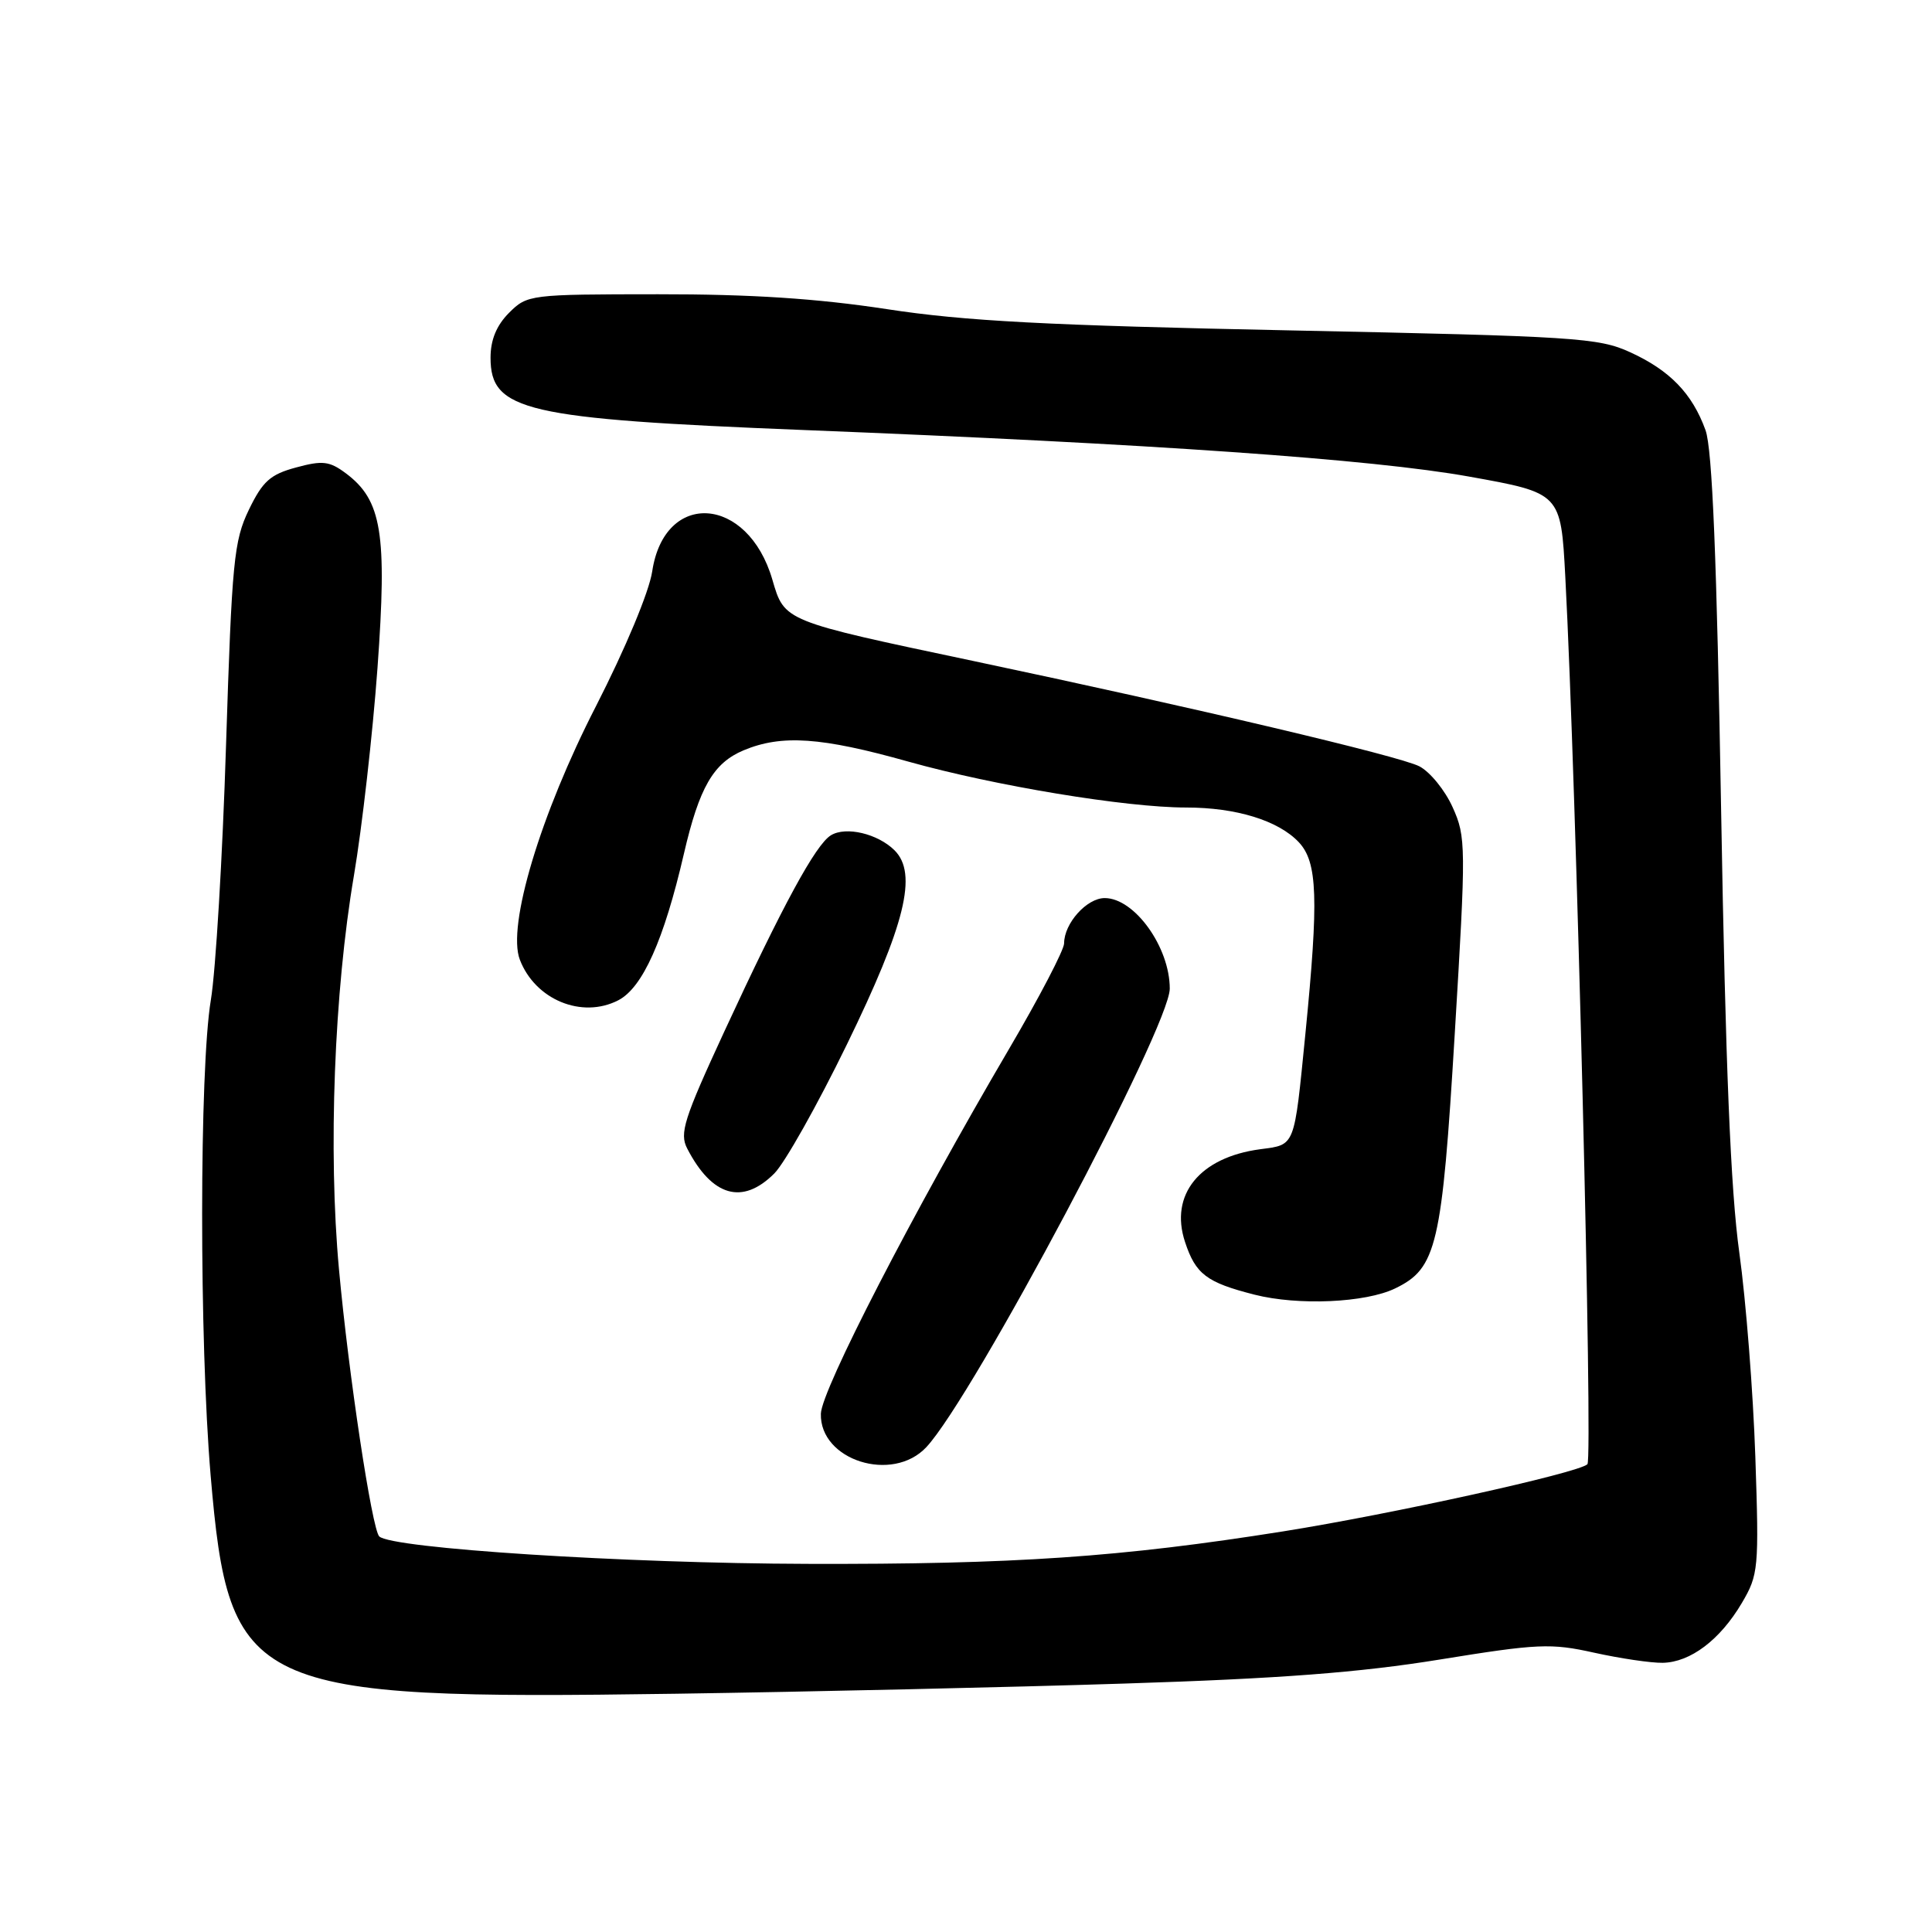<?xml version="1.0" encoding="UTF-8" standalone="no"?>
<!DOCTYPE svg PUBLIC "-//W3C//DTD SVG 1.1//EN" "http://www.w3.org/Graphics/SVG/1.1/DTD/svg11.dtd" >
<svg xmlns="http://www.w3.org/2000/svg" xmlns:xlink="http://www.w3.org/1999/xlink" version="1.1" viewBox="0 0 256 256">
 <g >
 <path fill="currentColor"
d=" M 149.02 223.08 C 169.54 222.43 180.16 221.62 190.76 219.90 C 203.78 217.79 205.49 217.71 211.23 218.99 C 214.68 219.75 218.77 220.36 220.32 220.33 C 223.99 220.26 227.92 217.29 230.80 212.41 C 233.01 208.66 233.09 207.87 232.59 193.00 C 232.30 184.47 231.35 172.32 230.47 166.00 C 229.32 157.76 228.64 141.18 228.06 107.50 C 227.48 73.94 226.89 59.50 225.99 57.00 C 224.23 52.14 221.27 49.08 216.00 46.67 C 211.81 44.75 208.75 44.56 171.00 43.78 C 138.80 43.12 127.84 42.55 117.50 40.96 C 108.26 39.55 99.50 38.98 87.20 38.99 C 70.18 39.00 69.87 39.04 67.45 41.45 C 65.79 43.12 65.00 45.03 65.00 47.40 C 65.00 54.45 69.56 55.51 106.50 56.98 C 152.88 58.82 181.85 60.85 194.66 63.15 C 206.82 65.33 206.82 65.33 207.41 76.42 C 208.87 104.00 211.09 193.30 210.34 194.02 C 209.11 195.18 184.45 200.62 170.00 202.92 C 148.52 206.33 134.38 207.30 107.00 207.22 C 82.79 207.16 51.84 205.17 50.25 203.58 C 49.29 202.62 46.19 182.12 44.92 168.23 C 43.47 152.52 44.28 131.39 46.90 116.00 C 47.97 109.67 49.38 97.30 50.02 88.50 C 51.31 70.66 50.60 66.28 45.82 62.71 C 43.66 61.10 42.74 60.99 39.24 61.94 C 35.82 62.86 34.81 63.76 32.98 67.54 C 30.99 71.66 30.73 74.34 29.95 98.77 C 29.49 113.47 28.58 128.65 27.94 132.50 C 26.41 141.66 26.40 177.75 27.91 195.50 C 30.35 224.07 32.86 225.25 89.50 224.43 C 107.10 224.17 133.88 223.57 149.02 223.08 Z  M 122.75 191.75 C 128.98 185.06 155.00 136.04 155.00 131.00 C 155.00 125.50 150.33 119.00 146.38 119.00 C 144.00 119.00 141.00 122.35 141.00 125.00 C 141.00 125.86 137.71 132.17 133.68 139.03 C 120.95 160.72 108.86 184.16 108.77 187.32 C 108.60 193.50 118.26 196.56 122.75 191.75 Z  M 184.87 170.72 C 190.38 168.06 191.07 165.09 192.76 137.02 C 194.27 112.06 194.26 110.90 192.48 106.96 C 191.47 104.71 189.48 102.27 188.07 101.54 C 185.43 100.18 158.21 93.76 129.00 87.59 C 103.75 82.26 103.96 82.35 102.34 76.80 C 99.09 65.65 88.04 64.90 86.42 75.72 C 86.01 78.43 82.87 85.94 78.98 93.55 C 71.60 107.93 67.17 122.70 68.88 127.16 C 70.91 132.47 77.11 135.03 81.93 132.54 C 85.15 130.87 87.97 124.58 90.62 113.13 C 92.66 104.32 94.53 101.10 98.53 99.42 C 103.58 97.31 108.81 97.67 120.37 100.92 C 131.78 104.12 149.19 107.00 157.16 107.00 C 163.80 107.00 169.39 108.72 172.10 111.60 C 174.58 114.25 174.75 119.01 172.97 137.00 C 171.46 152.17 171.67 151.65 166.98 152.28 C 158.96 153.35 154.95 158.30 157.02 164.56 C 158.43 168.84 159.87 169.93 166.23 171.55 C 172.02 173.02 180.93 172.63 184.87 170.72 Z  M 102.60 155.49 C 103.99 154.10 108.31 146.42 112.21 138.41 C 119.96 122.51 121.62 115.76 118.54 112.68 C 116.32 110.47 112.09 109.46 110.10 110.68 C 108.08 111.91 103.74 119.90 95.97 136.69 C 90.62 148.27 90.01 150.17 91.06 152.19 C 94.36 158.56 98.38 159.71 102.60 155.49 Z "/>
</g>
</svg>